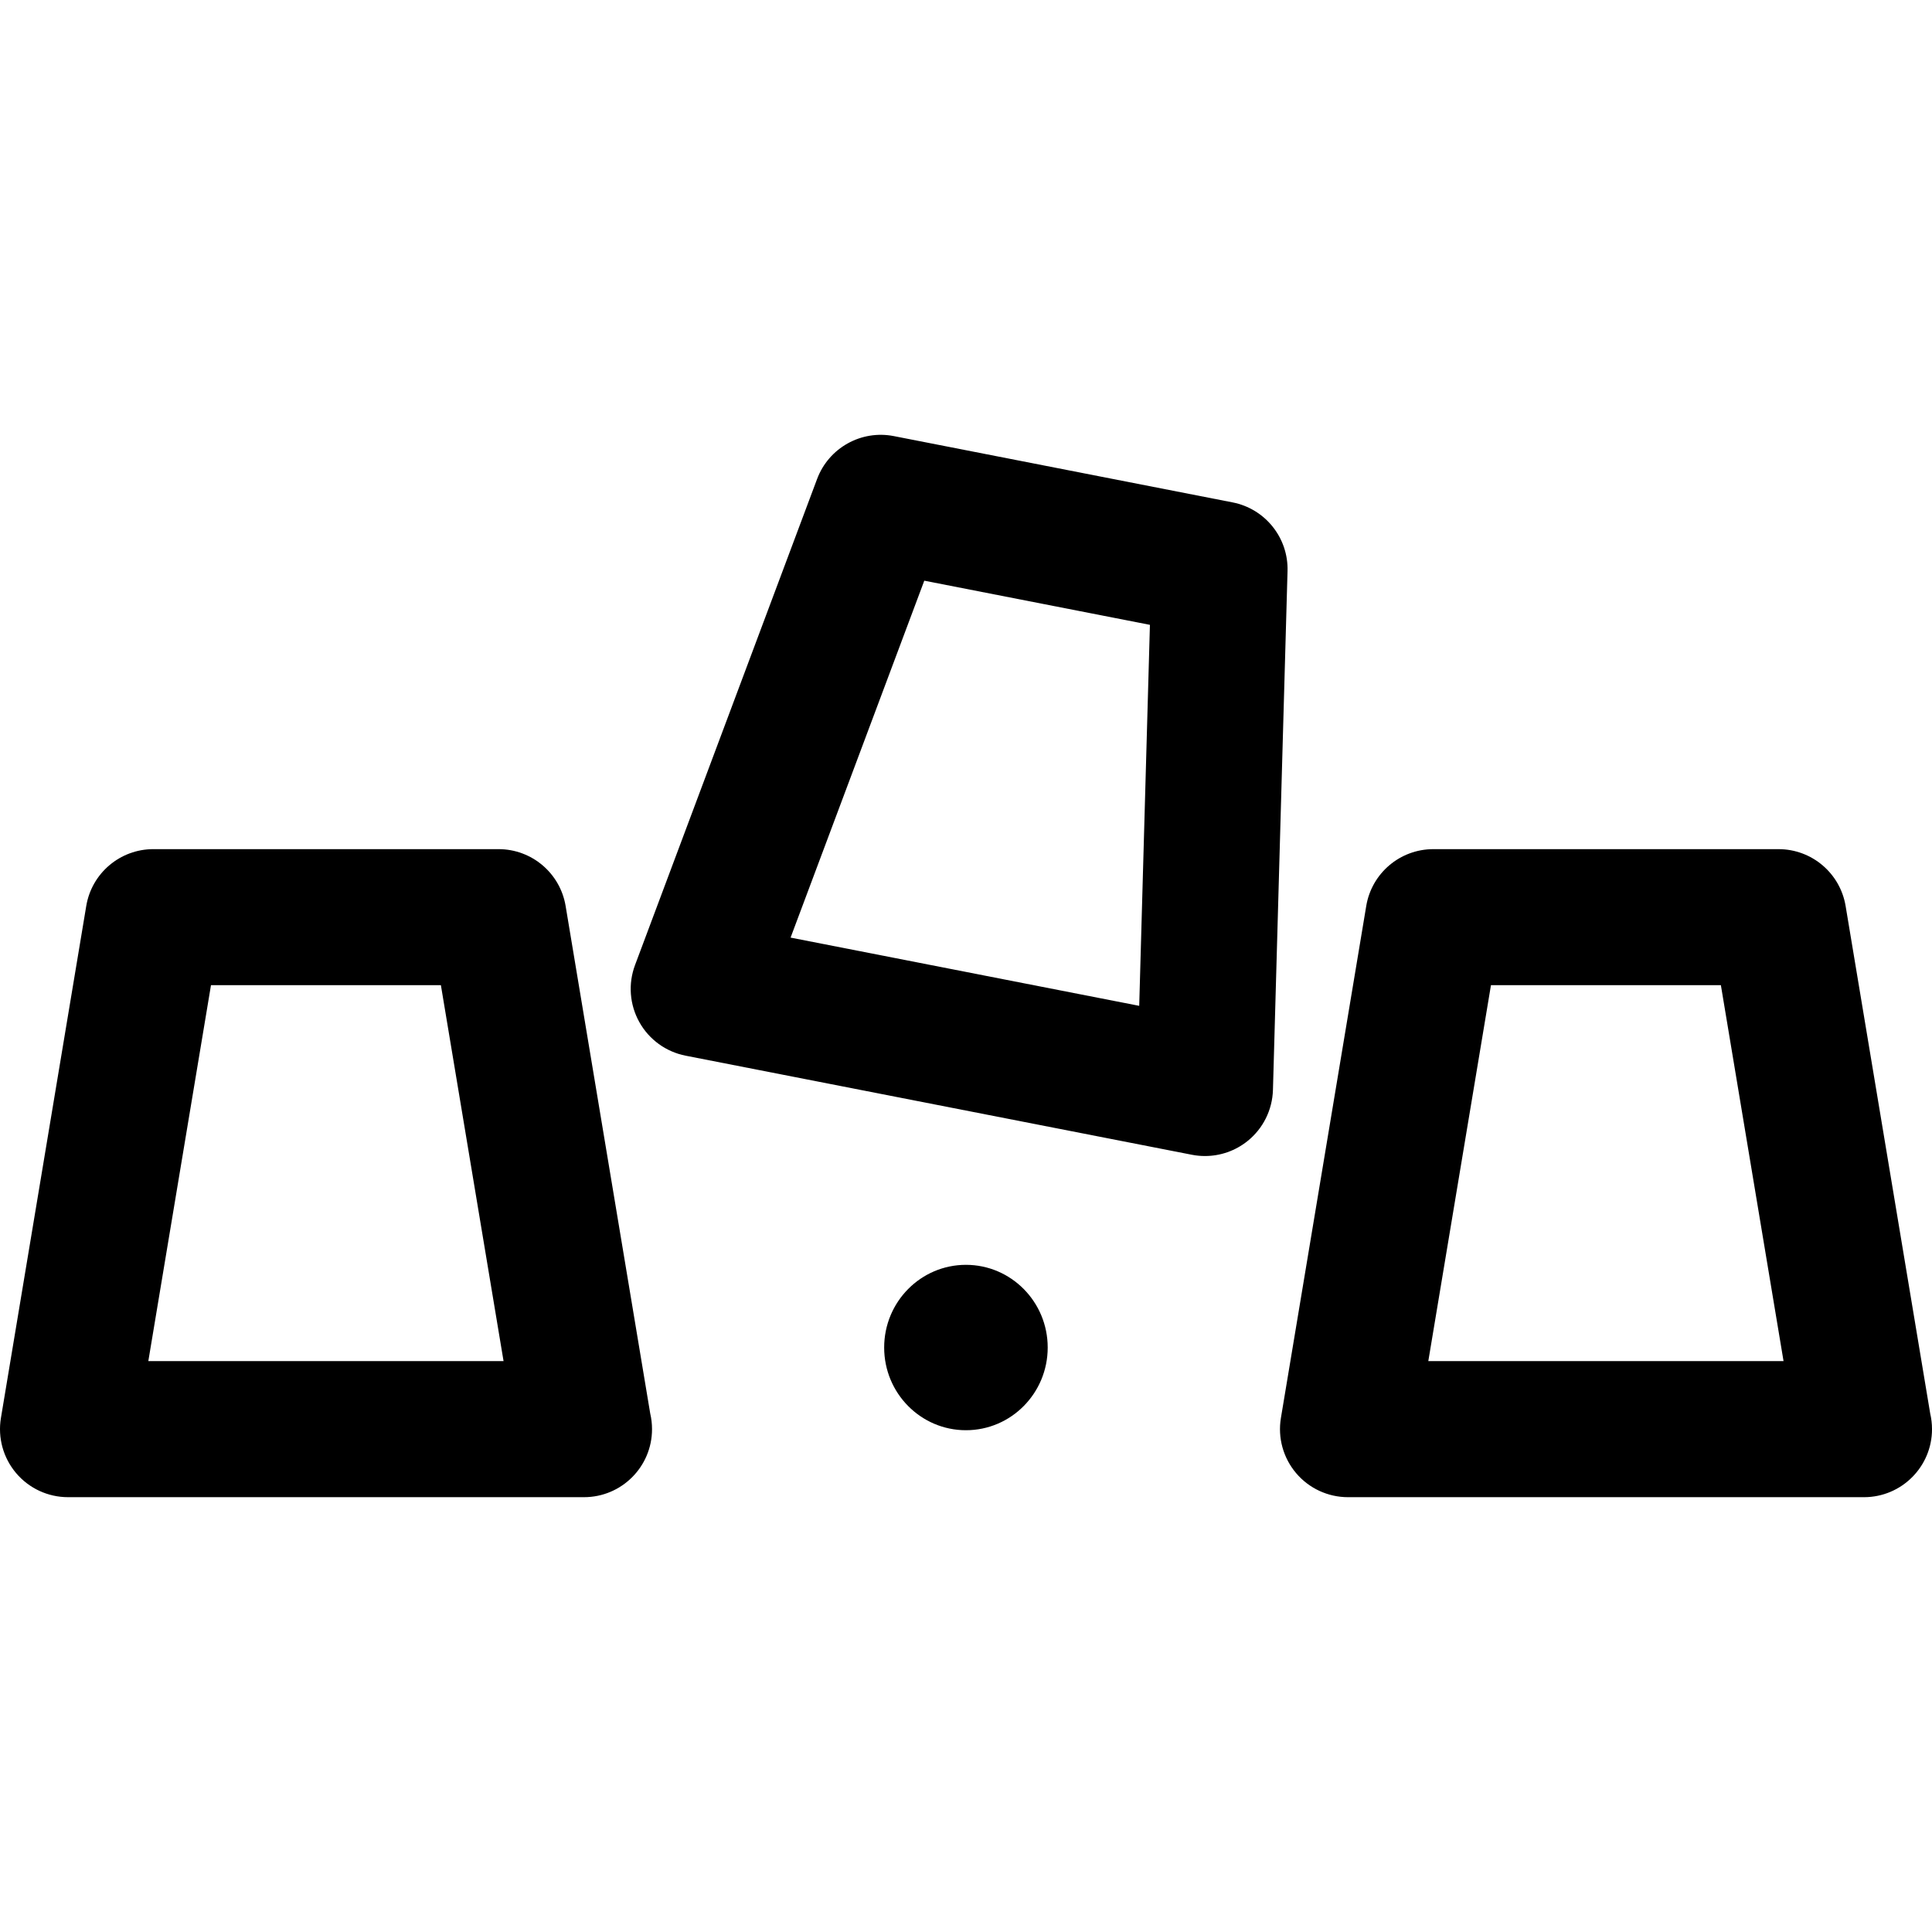 <?xml version="1.0" encoding="iso-8859-1"?>
<!-- Generator: Adobe Illustrator 18.0.0, SVG Export Plug-In . SVG Version: 6.00 Build 0)  -->
<!DOCTYPE svg PUBLIC "-//W3C//DTD SVG 1.1//EN" "http://www.w3.org/Graphics/SVG/1.1/DTD/svg11.dtd">
<svg version="1.1" id="Capa_1" xmlns="http://www.w3.org/2000/svg" xmlns:xlink="http://www.w3.org/1999/xlink" x="0px" y="0px"
	 viewBox="0 0 297 297" style="enable-background:new 0 0 297 297;" xml:space="preserve">
<g>
	<path d="M296.725,217.301l-13.005-78.028c-0.841-5.042-5.203-8.737-10.315-8.737h-53.063c-5.112,0-9.475,3.695-10.314,8.738
		l-13.118,78.707c-0.504,3.032,0.35,6.133,2.337,8.479c1.986,2.346,4.905,3.697,7.979,3.697h79.298c0.006,0,0.015,0,0.021,0
		c5.775,0,10.457-4.682,10.457-10.457C297,218.875,296.905,218.07,296.725,217.301z M219.569,209.242l9.632-57.793h35.345
		l9.633,57.793H219.569z"/>
	<path d="M86.951,139.272c-0.84-5.042-5.202-8.737-10.314-8.737H23.574c-5.112,0-9.475,3.695-10.315,8.738L0.142,217.98
		c-0.504,3.032,0.35,6.133,2.337,8.479c1.986,2.346,4.904,3.697,7.979,3.697h79.298c0.006,0,0.015,0,0.021,0
		c5.775,0,10.457-4.682,10.457-10.457c0-0.824-0.095-1.629-0.276-2.398L86.951,139.272z M22.801,209.242l9.633-57.793h35.344
		l9.633,57.793H22.801z"/>
	<path d="M189.485,77.232L137.41,67.041c-5.021-0.985-10.009,1.808-11.801,6.594L97.62,148.359
		c-1.078,2.879-0.835,6.085,0.664,8.768c1.499,2.684,4.103,4.571,7.119,5.161l77.821,15.23c0.668,0.131,1.34,0.194,2.009,0.194
		c2.355,0,4.663-0.795,6.532-2.291c2.4-1.92,3.834-4.799,3.921-7.872l2.242-79.762C198.073,82.679,194.501,78.214,189.485,77.232z
		 M175.128,154.624l-53.594-10.489l20.553-54.868l34.687,6.789L175.128,154.624z"/>
	<ellipse cx="148.49" cy="207.151" rx="12.57" ry="12.712"/>
</g>
<g>
</g>
<g>
</g>
<g>
</g>
<g>
</g>
<g>
</g>
<g>
</g>
<g>
</g>
<g>
</g>
<g>
</g>
<g>
</g>
<g>
</g>
<g>
</g>
<g>
</g>
<g>
</g>
<g>
</g>
</svg>
